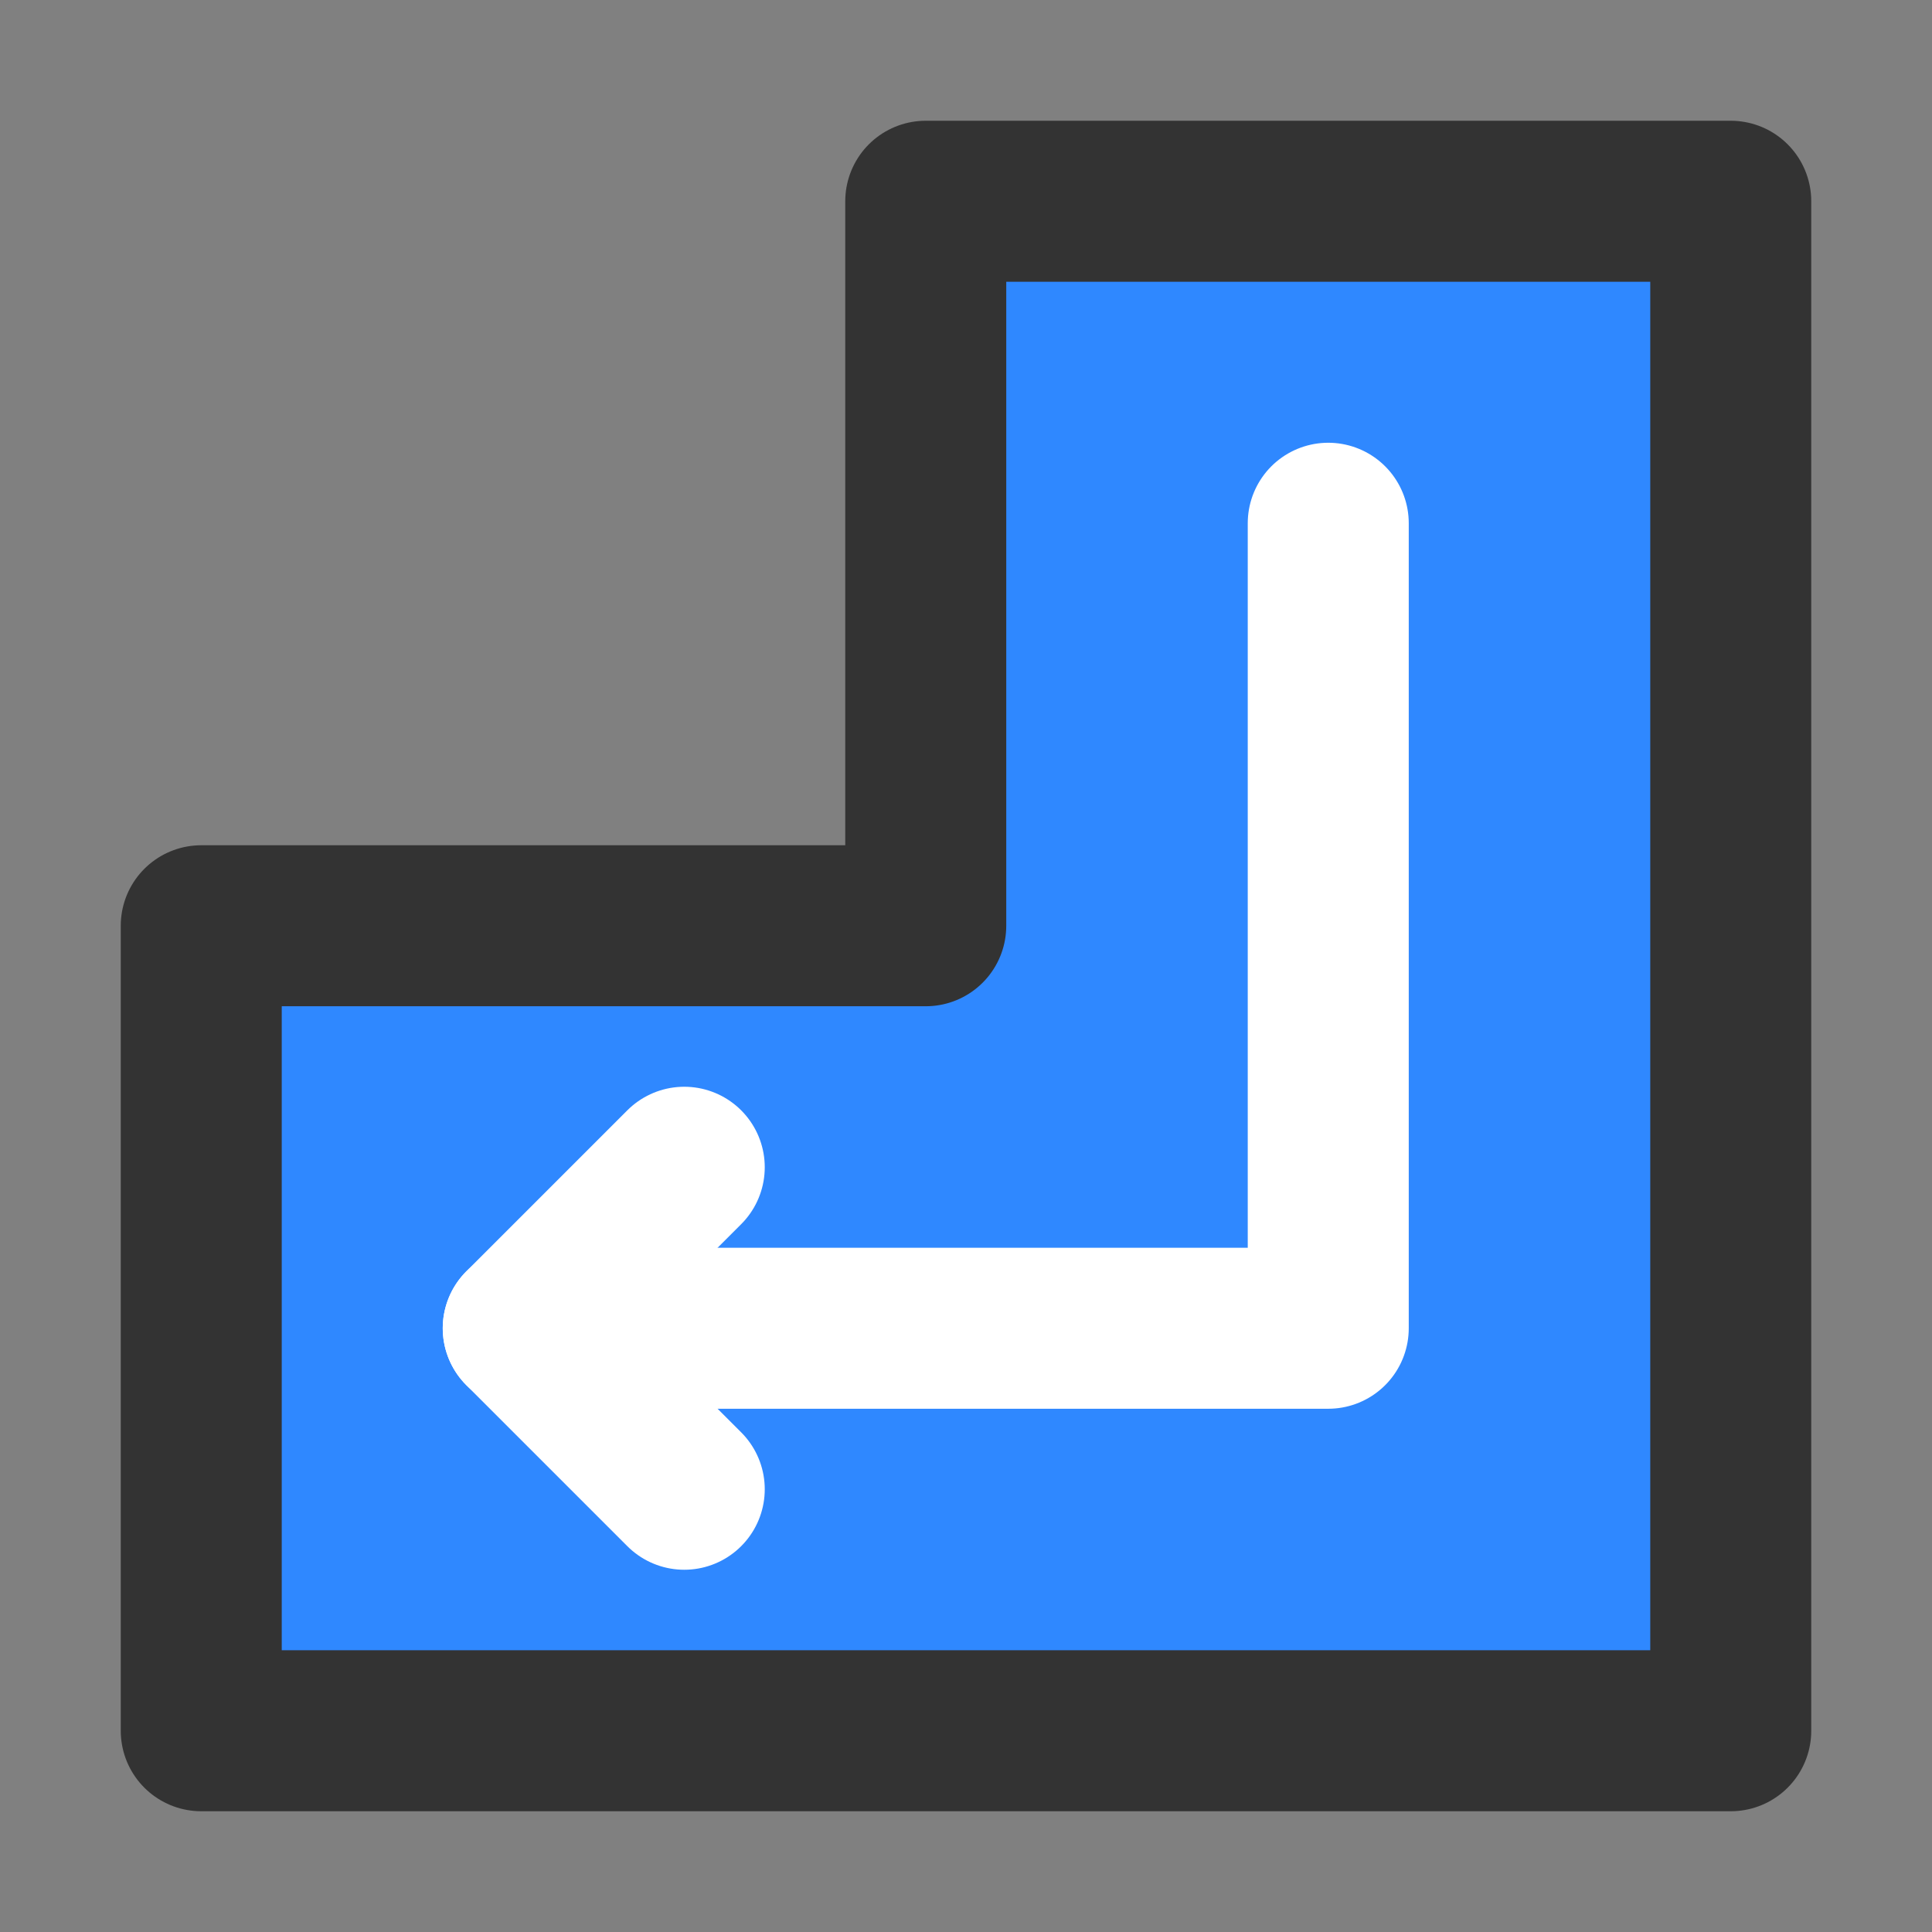 <?xml version="1.0" encoding="UTF-8"?><svg width="24" height="24" viewBox="0 0 48 48" fill="none" xmlns="http://www.w3.org/2000/svg"><rect x="0" y="0" width="48" height="48" fill="#808080" stroke="none"/><path d="M23 23V5H43V43H5V23H23Z" fill="#2F88FF" stroke="#333" stroke-width="4" stroke-linecap="round" stroke-linejoin="round"/><path d="M33 13V33H13" stroke="#FFF" stroke-width="4" stroke-linecap="round" stroke-linejoin="round"/><path d="M17 29L13 33L17 37" stroke="#FFF" stroke-width="4" stroke-linecap="round" stroke-linejoin="round"/></svg>